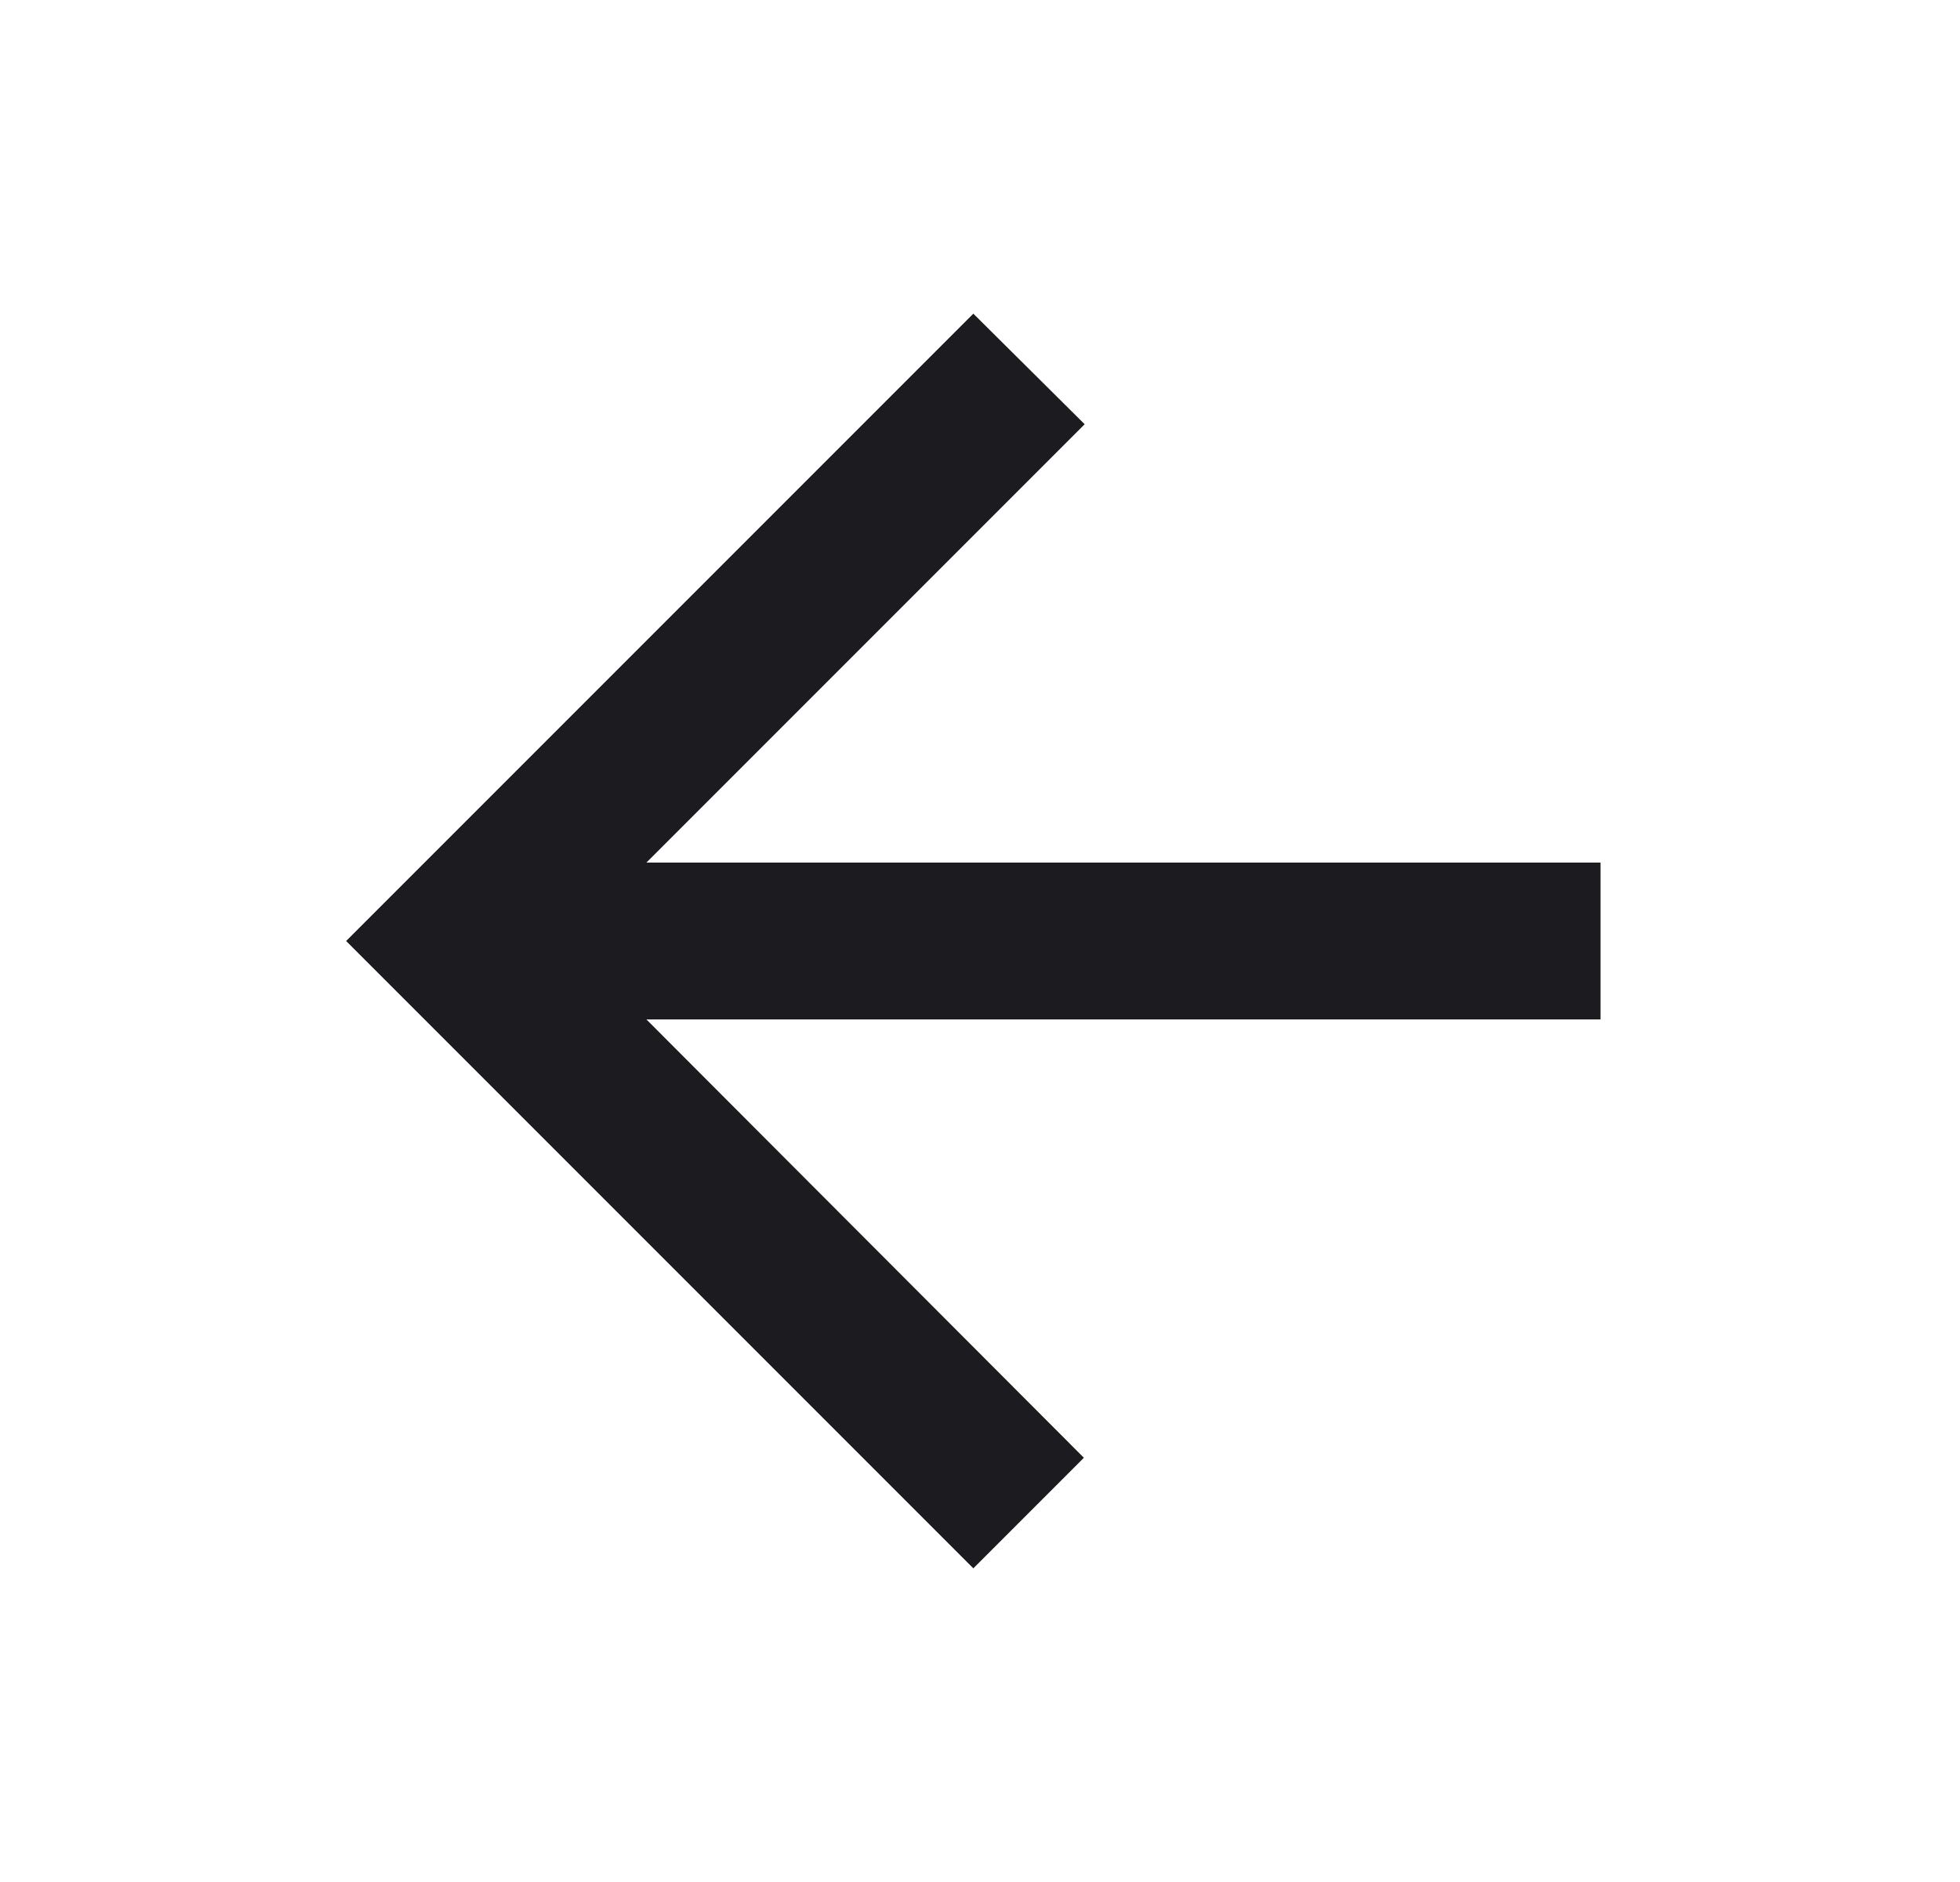 <svg width="25" height="24" viewBox="0 0 25 24" fill="none" xmlns="http://www.w3.org/2000/svg">
    <path d="M20.415 11H8.245L13.835 5.41L12.415 4L4.415 12L12.415 20L13.825 18.59L8.245 13H20.415V11Z" fill="#1C1B1F"/>
</svg>
